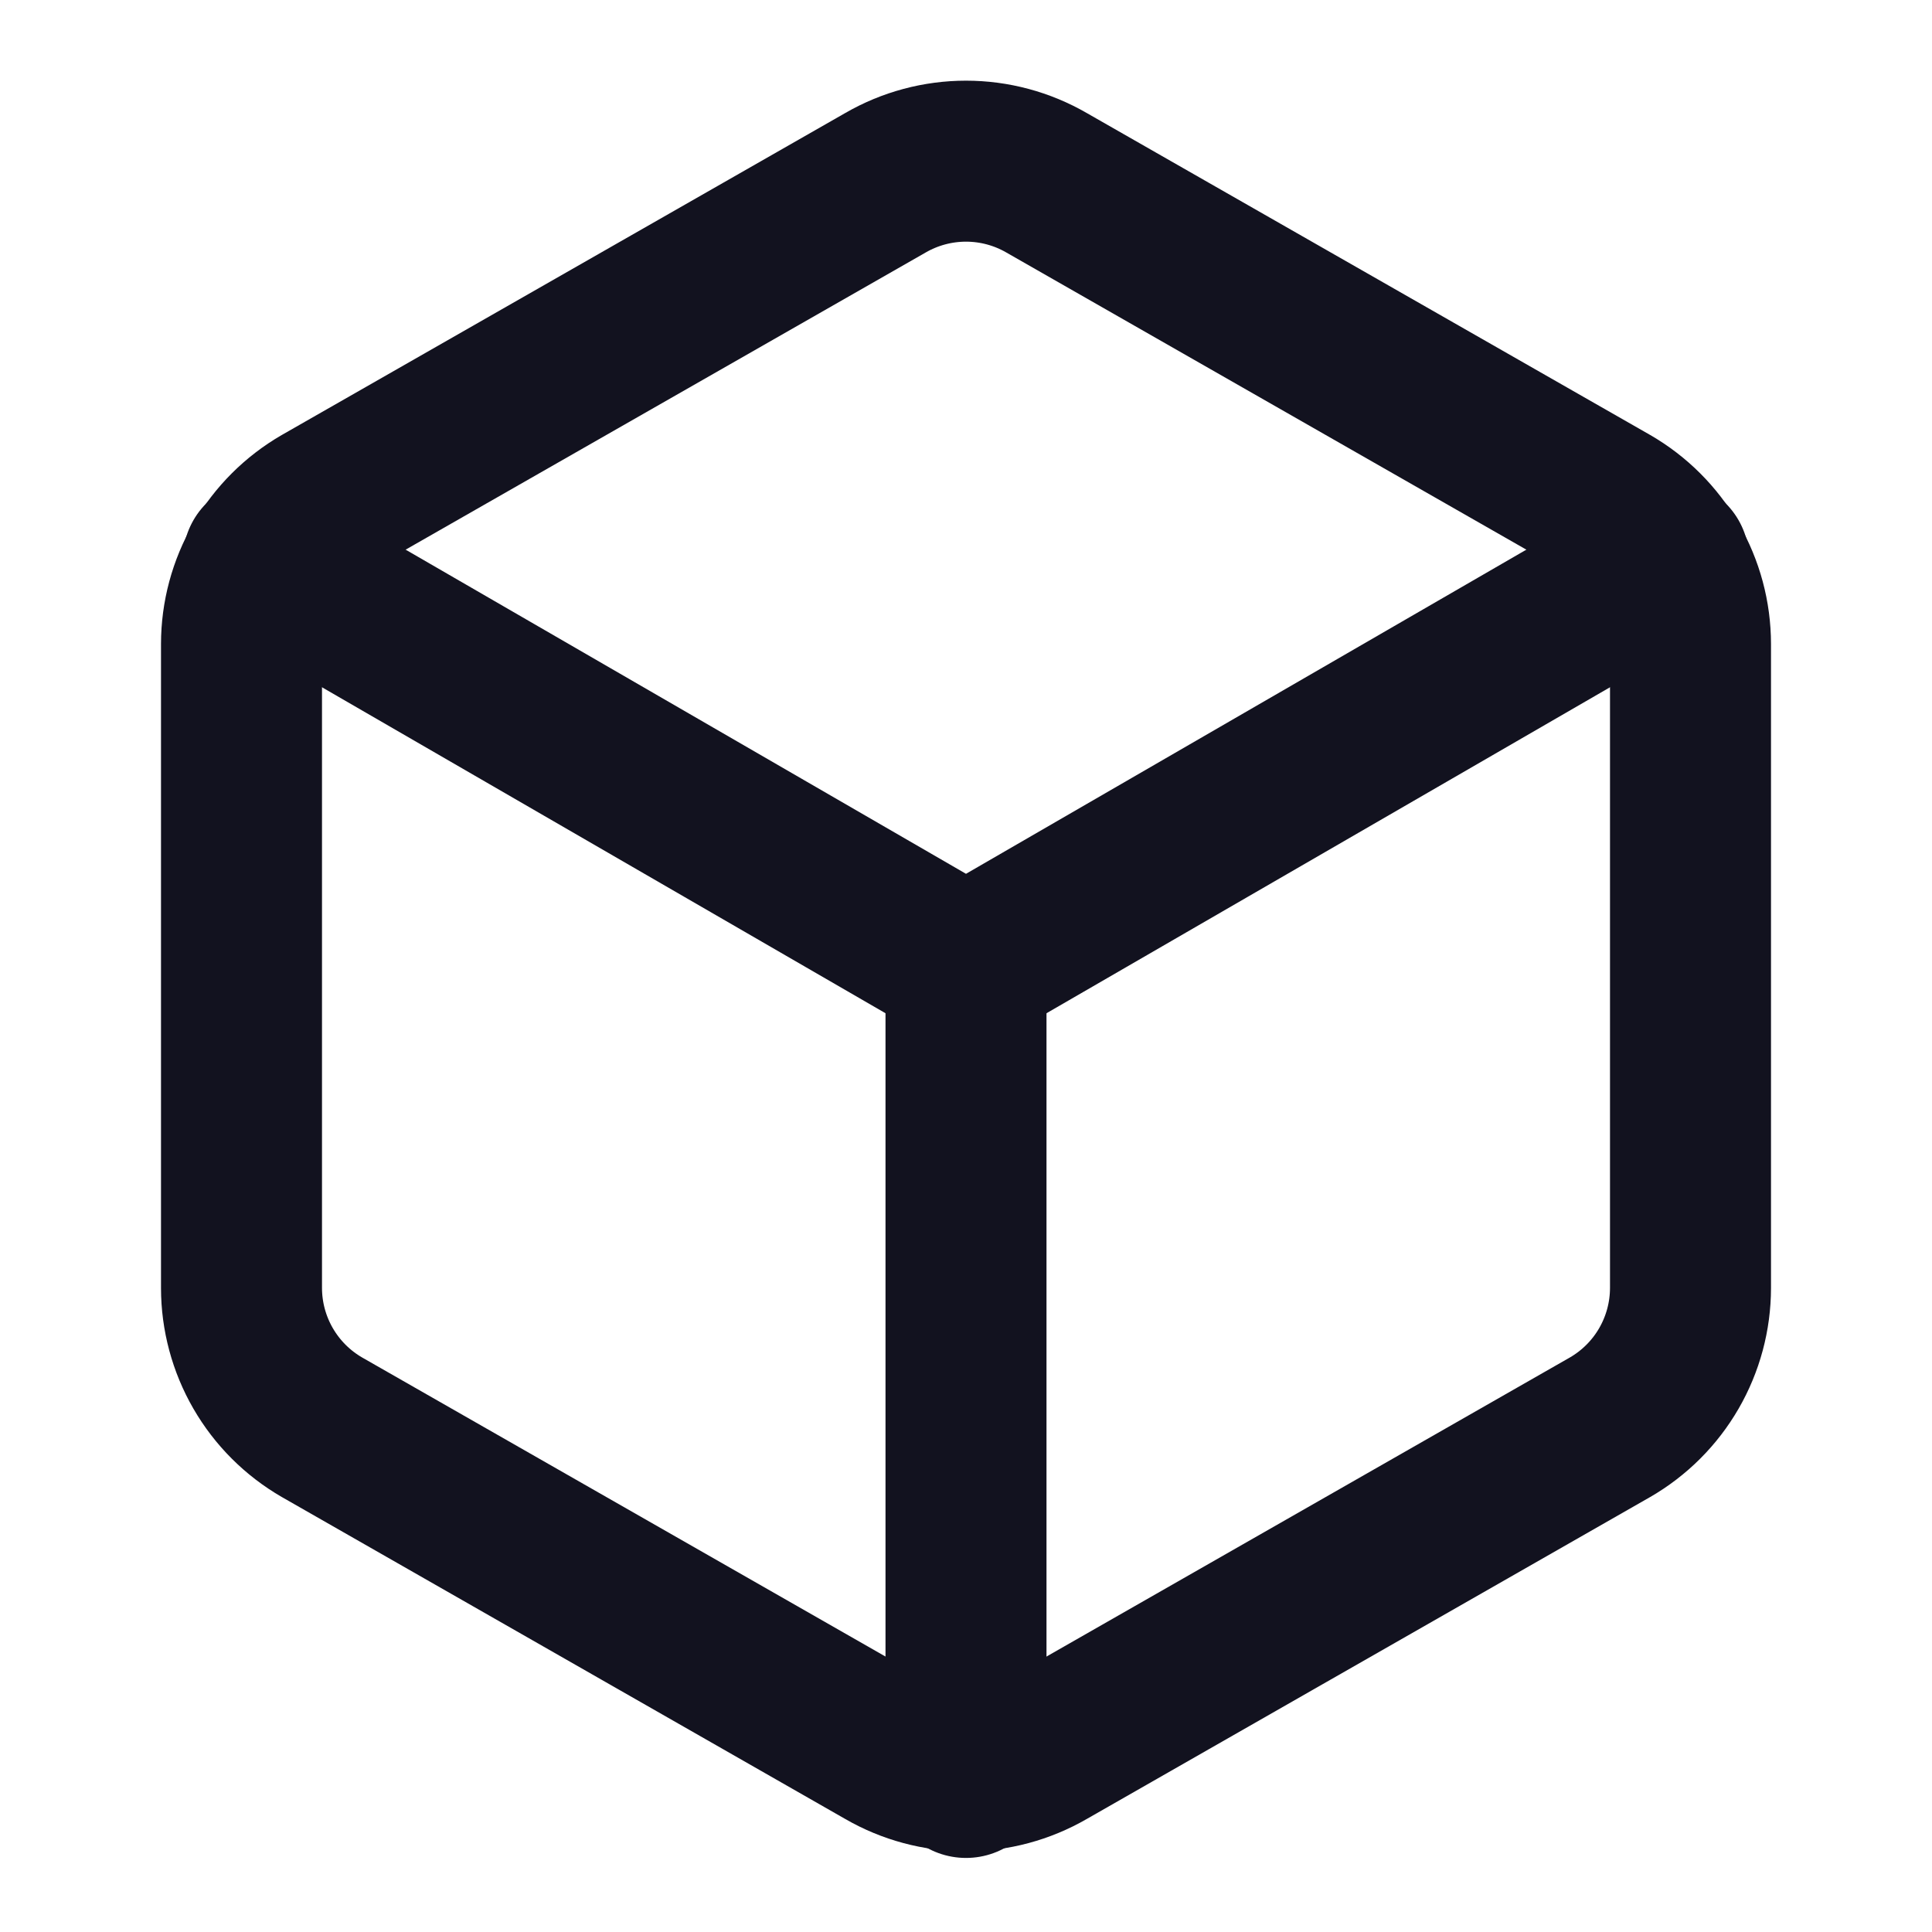 <svg width="499" height="499" viewBox="0 0 499 499" fill="none" xmlns="http://www.w3.org/2000/svg">
<path d="M436.625 332.667V166.334C436.618 159.042 434.693 151.88 431.043 145.566C427.394 139.253 422.149 134.01 415.833 130.364L270.292 47.198C263.97 43.548 256.799 41.627 249.5 41.627C242.201 41.627 235.03 43.548 228.708 47.198L83.167 130.364C76.852 134.01 71.606 139.253 67.957 145.566C64.307 151.88 62.383 159.042 62.375 166.334V332.667C62.383 339.959 64.307 347.121 67.957 353.435C71.606 359.748 76.852 364.991 83.167 368.637L228.708 451.803C235.03 455.453 242.201 457.375 249.5 457.375C256.799 457.375 263.97 455.453 270.292 451.803L415.833 368.637C422.149 364.991 427.394 359.748 431.043 353.435C434.693 347.121 436.618 339.959 436.625 332.667Z" stroke="#12121F" stroke-width="41.583" stroke-linecap="round" stroke-linejoin="round"/>
<path d="M67.989 144.71L249.5 249.708L431.011 144.71" stroke="#12121F" stroke-width="41.583" stroke-linecap="round" stroke-linejoin="round"/>
<path d="M249.5 459.08V249.5" stroke="#12121F" stroke-width="41.583" stroke-linecap="round" stroke-linejoin="round"/>
</svg>
